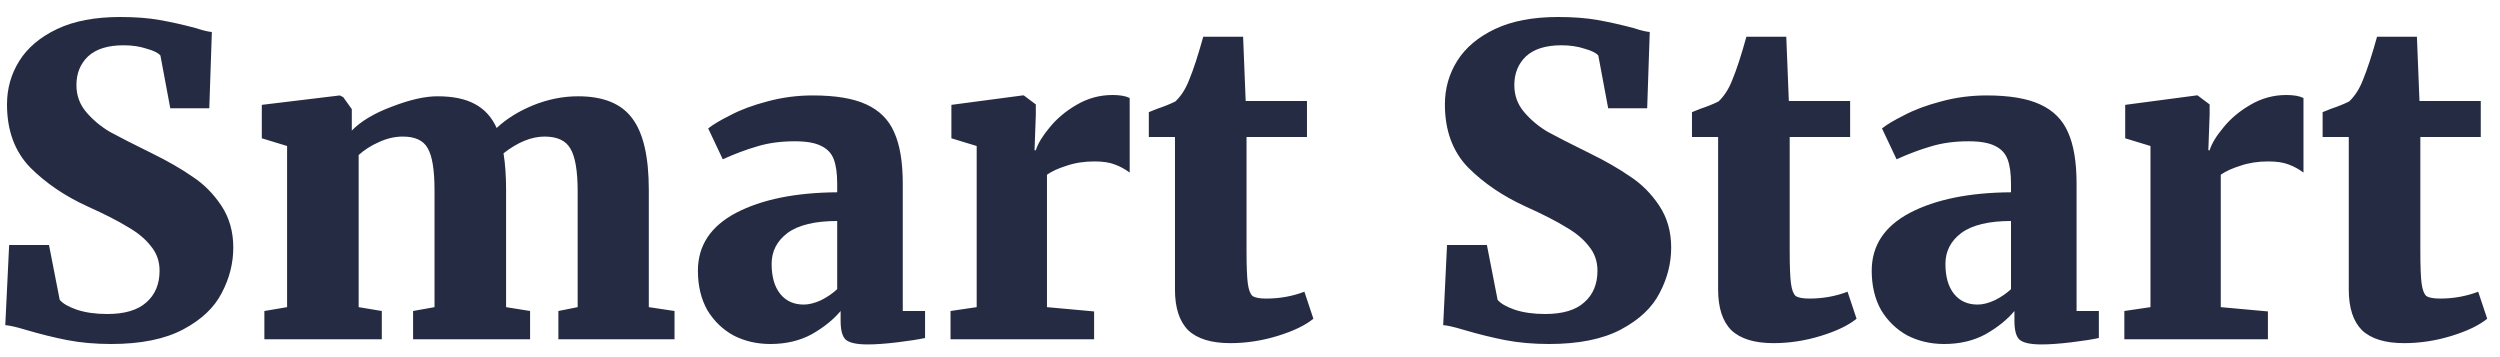 <svg width="140" height="20" viewBox="0 0 140 20" fill="none" xmlns="http://www.w3.org/2000/svg">
<path d="M6.224 19.264C5.344 19.264 4.528 19.192 3.776 19.048C3.04 18.904 2.264 18.712 1.448 18.472C0.92 18.312 0.536 18.224 0.296 18.208L0.512 13.72H2.744L3.344 16.792C3.52 17 3.84 17.184 4.304 17.344C4.784 17.504 5.352 17.584 6.008 17.584C6.984 17.584 7.712 17.368 8.192 16.936C8.688 16.504 8.936 15.912 8.936 15.16C8.936 14.632 8.776 14.176 8.456 13.792C8.152 13.392 7.72 13.032 7.16 12.712C6.616 12.376 5.864 11.992 4.904 11.56C3.64 10.984 2.568 10.256 1.688 9.376C0.824 8.48 0.392 7.304 0.392 5.848C0.392 4.952 0.624 4.136 1.088 3.4C1.552 2.664 2.256 2.072 3.2 1.624C4.144 1.176 5.32 0.952 6.728 0.952C7.576 0.952 8.312 1.008 8.936 1.12C9.576 1.232 10.256 1.384 10.976 1.576C11.36 1.704 11.656 1.776 11.864 1.792L11.72 6.064H9.536L8.984 3.112C8.872 2.968 8.616 2.84 8.216 2.728C7.832 2.6 7.4 2.536 6.92 2.536C6.04 2.536 5.376 2.744 4.928 3.16C4.496 3.576 4.28 4.112 4.28 4.768C4.28 5.344 4.464 5.848 4.832 6.28C5.2 6.712 5.64 7.08 6.152 7.384C6.68 7.672 7.48 8.08 8.552 8.608C9.4 9.024 10.136 9.448 10.76 9.88C11.4 10.296 11.944 10.84 12.392 11.512C12.84 12.184 13.064 12.968 13.064 13.864C13.064 14.744 12.848 15.592 12.416 16.408C12 17.224 11.28 17.904 10.256 18.448C9.232 18.992 7.888 19.264 6.224 19.264ZM14.805 17.416L16.077 17.2V8.176L14.661 7.744V5.872L19.029 5.344L19.221 5.44L19.701 6.112V7.312C20.213 6.784 20.965 6.336 21.957 5.968C22.949 5.584 23.797 5.392 24.501 5.392C25.365 5.392 26.061 5.536 26.589 5.824C27.133 6.112 27.541 6.56 27.813 7.168C28.357 6.656 29.037 6.232 29.853 5.896C30.685 5.56 31.525 5.392 32.373 5.392C33.781 5.392 34.789 5.8 35.397 6.616C36.021 7.432 36.333 8.768 36.333 10.624V17.2L37.773 17.416V19H31.269V17.416L32.349 17.2V10.72C32.349 9.568 32.213 8.768 31.941 8.32C31.685 7.872 31.205 7.648 30.501 7.648C29.765 7.648 28.997 7.96 28.197 8.584C28.293 9.176 28.341 9.856 28.341 10.624V17.2L29.685 17.416V19H23.133V17.416L24.333 17.2V10.648C24.333 9.512 24.205 8.728 23.949 8.296C23.709 7.864 23.245 7.648 22.557 7.648C22.109 7.648 21.661 7.752 21.213 7.96C20.781 8.152 20.405 8.392 20.085 8.68V17.2L21.381 17.416V19H14.805V17.416ZM39.083 15.16C39.083 13.752 39.795 12.672 41.219 11.92C42.659 11.168 44.547 10.784 46.883 10.768V10.288C46.883 9.712 46.819 9.256 46.691 8.92C46.563 8.584 46.331 8.336 45.995 8.176C45.659 8 45.163 7.912 44.507 7.912C43.723 7.912 43.019 8.008 42.395 8.2C41.787 8.376 41.147 8.616 40.475 8.92L39.659 7.192C39.915 6.984 40.331 6.736 40.907 6.448C41.483 6.144 42.171 5.888 42.971 5.68C43.787 5.456 44.635 5.344 45.515 5.344C46.795 5.344 47.795 5.512 48.515 5.848C49.251 6.184 49.771 6.704 50.075 7.408C50.395 8.112 50.555 9.072 50.555 10.288V17.416H51.803V18.928C51.435 19.008 50.923 19.088 50.267 19.168C49.611 19.248 49.051 19.288 48.587 19.288C47.979 19.288 47.571 19.2 47.363 19.024C47.171 18.848 47.075 18.496 47.075 17.968V17.416C46.675 17.896 46.139 18.328 45.467 18.712C44.795 19.08 44.019 19.264 43.139 19.264C42.387 19.264 41.699 19.104 41.075 18.784C40.467 18.448 39.979 17.976 39.611 17.368C39.259 16.744 39.083 16.008 39.083 15.16ZM45.011 17.056C45.299 17.056 45.619 16.976 45.971 16.816C46.323 16.64 46.627 16.432 46.883 16.192V12.376C45.635 12.376 44.707 12.6 44.099 13.048C43.507 13.496 43.211 14.072 43.211 14.776C43.211 15.496 43.371 16.056 43.691 16.456C44.011 16.856 44.451 17.056 45.011 17.056ZM53.23 17.416L54.694 17.2V8.176L53.278 7.744V5.872L57.262 5.344H57.334L58.006 5.848V6.424L57.934 8.416H58.006C58.118 8.048 58.374 7.624 58.774 7.144C59.174 6.648 59.678 6.224 60.286 5.872C60.91 5.504 61.582 5.32 62.302 5.32C62.718 5.32 63.038 5.376 63.262 5.488V9.664C63.006 9.472 62.726 9.32 62.422 9.208C62.134 9.096 61.758 9.04 61.294 9.04C60.718 9.04 60.198 9.12 59.734 9.28C59.27 9.424 58.902 9.592 58.63 9.784V17.2L61.27 17.44V19H53.23V17.416ZM68.894 19.216C67.838 19.216 67.054 18.976 66.542 18.496C66.046 18 65.798 17.24 65.798 16.216V7.672H64.334V6.28L64.814 6.088C65.198 5.96 65.534 5.824 65.822 5.68C66.142 5.376 66.398 4.976 66.59 4.48C66.83 3.904 67.094 3.096 67.382 2.056H69.614L69.758 5.656H73.19V7.672H69.806V14.032C69.806 14.912 69.83 15.528 69.878 15.88C69.926 16.232 70.014 16.464 70.142 16.576C70.286 16.672 70.542 16.72 70.91 16.72C71.662 16.72 72.374 16.592 73.046 16.336L73.55 17.848C73.102 18.216 72.438 18.536 71.558 18.808C70.678 19.08 69.79 19.216 68.894 19.216ZM86.746 19.264C85.866 19.264 85.05 19.192 84.298 19.048C83.562 18.904 82.786 18.712 81.97 18.472C81.442 18.312 81.058 18.224 80.818 18.208L81.034 13.72H83.266L83.866 16.792C84.042 17 84.362 17.184 84.826 17.344C85.306 17.504 85.874 17.584 86.53 17.584C87.506 17.584 88.234 17.368 88.714 16.936C89.21 16.504 89.458 15.912 89.458 15.16C89.458 14.632 89.298 14.176 88.978 13.792C88.674 13.392 88.242 13.032 87.682 12.712C87.138 12.376 86.386 11.992 85.426 11.56C84.162 10.984 83.09 10.256 82.21 9.376C81.346 8.48 80.914 7.304 80.914 5.848C80.914 4.952 81.146 4.136 81.61 3.4C82.074 2.664 82.778 2.072 83.722 1.624C84.666 1.176 85.842 0.952 87.25 0.952C88.098 0.952 88.834 1.008 89.458 1.12C90.098 1.232 90.778 1.384 91.498 1.576C91.882 1.704 92.178 1.776 92.386 1.792L92.242 6.064H90.058L89.506 3.112C89.394 2.968 89.138 2.84 88.738 2.728C88.354 2.6 87.922 2.536 87.442 2.536C86.562 2.536 85.898 2.744 85.45 3.16C85.018 3.576 84.802 4.112 84.802 4.768C84.802 5.344 84.986 5.848 85.354 6.28C85.722 6.712 86.162 7.08 86.674 7.384C87.202 7.672 88.002 8.08 89.074 8.608C89.922 9.024 90.658 9.448 91.282 9.88C91.922 10.296 92.466 10.84 92.914 11.512C93.362 12.184 93.586 12.968 93.586 13.864C93.586 14.744 93.37 15.592 92.938 16.408C92.522 17.224 91.802 17.904 90.778 18.448C89.754 18.992 88.41 19.264 86.746 19.264ZM99.311 19.216C98.255 19.216 97.471 18.976 96.959 18.496C96.463 18 96.215 17.24 96.215 16.216V7.672H94.751V6.28L95.231 6.088C95.615 5.96 95.951 5.824 96.239 5.68C96.559 5.376 96.815 4.976 97.007 4.48C97.247 3.904 97.511 3.096 97.799 2.056H100.031L100.175 5.656H103.607V7.672H100.223V14.032C100.223 14.912 100.247 15.528 100.295 15.88C100.343 16.232 100.431 16.464 100.559 16.576C100.703 16.672 100.959 16.72 101.327 16.72C102.079 16.72 102.791 16.592 103.463 16.336L103.967 17.848C103.519 18.216 102.855 18.536 101.975 18.808C101.095 19.08 100.207 19.216 99.311 19.216ZM104.816 15.16C104.816 13.752 105.528 12.672 106.952 11.92C108.392 11.168 110.28 10.784 112.616 10.768V10.288C112.616 9.712 112.552 9.256 112.424 8.92C112.296 8.584 112.064 8.336 111.728 8.176C111.392 8 110.896 7.912 110.24 7.912C109.456 7.912 108.752 8.008 108.128 8.2C107.52 8.376 106.88 8.616 106.208 8.92L105.392 7.192C105.648 6.984 106.064 6.736 106.64 6.448C107.216 6.144 107.904 5.888 108.704 5.68C109.52 5.456 110.368 5.344 111.248 5.344C112.528 5.344 113.528 5.512 114.248 5.848C114.984 6.184 115.504 6.704 115.808 7.408C116.128 8.112 116.288 9.072 116.288 10.288V17.416H117.536V18.928C117.168 19.008 116.656 19.088 116 19.168C115.344 19.248 114.784 19.288 114.32 19.288C113.712 19.288 113.304 19.2 113.096 19.024C112.904 18.848 112.808 18.496 112.808 17.968V17.416C112.408 17.896 111.872 18.328 111.2 18.712C110.528 19.08 109.752 19.264 108.872 19.264C108.12 19.264 107.432 19.104 106.808 18.784C106.2 18.448 105.712 17.976 105.344 17.368C104.992 16.744 104.816 16.008 104.816 15.16ZM110.744 17.056C111.032 17.056 111.352 16.976 111.704 16.816C112.056 16.64 112.36 16.432 112.616 16.192V12.376C111.368 12.376 110.44 12.6 109.832 13.048C109.24 13.496 108.944 14.072 108.944 14.776C108.944 15.496 109.104 16.056 109.424 16.456C109.744 16.856 110.184 17.056 110.744 17.056ZM118.963 17.416L120.427 17.2V8.176L119.011 7.744V5.872L122.995 5.344H123.067L123.739 5.848V6.424L123.667 8.416H123.739C123.851 8.048 124.107 7.624 124.507 7.144C124.907 6.648 125.411 6.224 126.019 5.872C126.643 5.504 127.315 5.32 128.035 5.32C128.451 5.32 128.771 5.376 128.995 5.488V9.664C128.739 9.472 128.459 9.32 128.155 9.208C127.867 9.096 127.491 9.04 127.027 9.04C126.451 9.04 125.931 9.12 125.467 9.28C125.003 9.424 124.635 9.592 124.363 9.784V17.2L127.003 17.44V19H118.963V17.416ZM134.627 19.216C133.571 19.216 132.787 18.976 132.275 18.496C131.779 18 131.531 17.24 131.531 16.216V7.672H130.067V6.28L130.547 6.088C130.931 5.96 131.267 5.824 131.555 5.68C131.875 5.376 132.131 4.976 132.323 4.48C132.563 3.904 132.827 3.096 133.115 2.056H135.347L135.491 5.656H138.923V7.672H135.539V14.032C135.539 14.912 135.563 15.528 135.611 15.88C135.659 16.232 135.747 16.464 135.875 16.576C136.019 16.672 136.275 16.72 136.643 16.72C137.395 16.72 138.107 16.592 138.779 16.336L139.283 17.848C138.835 18.216 138.171 18.536 137.291 18.808C136.411 19.08 135.523 19.216 134.627 19.216Z" fill="#252B42"/>
</svg>
